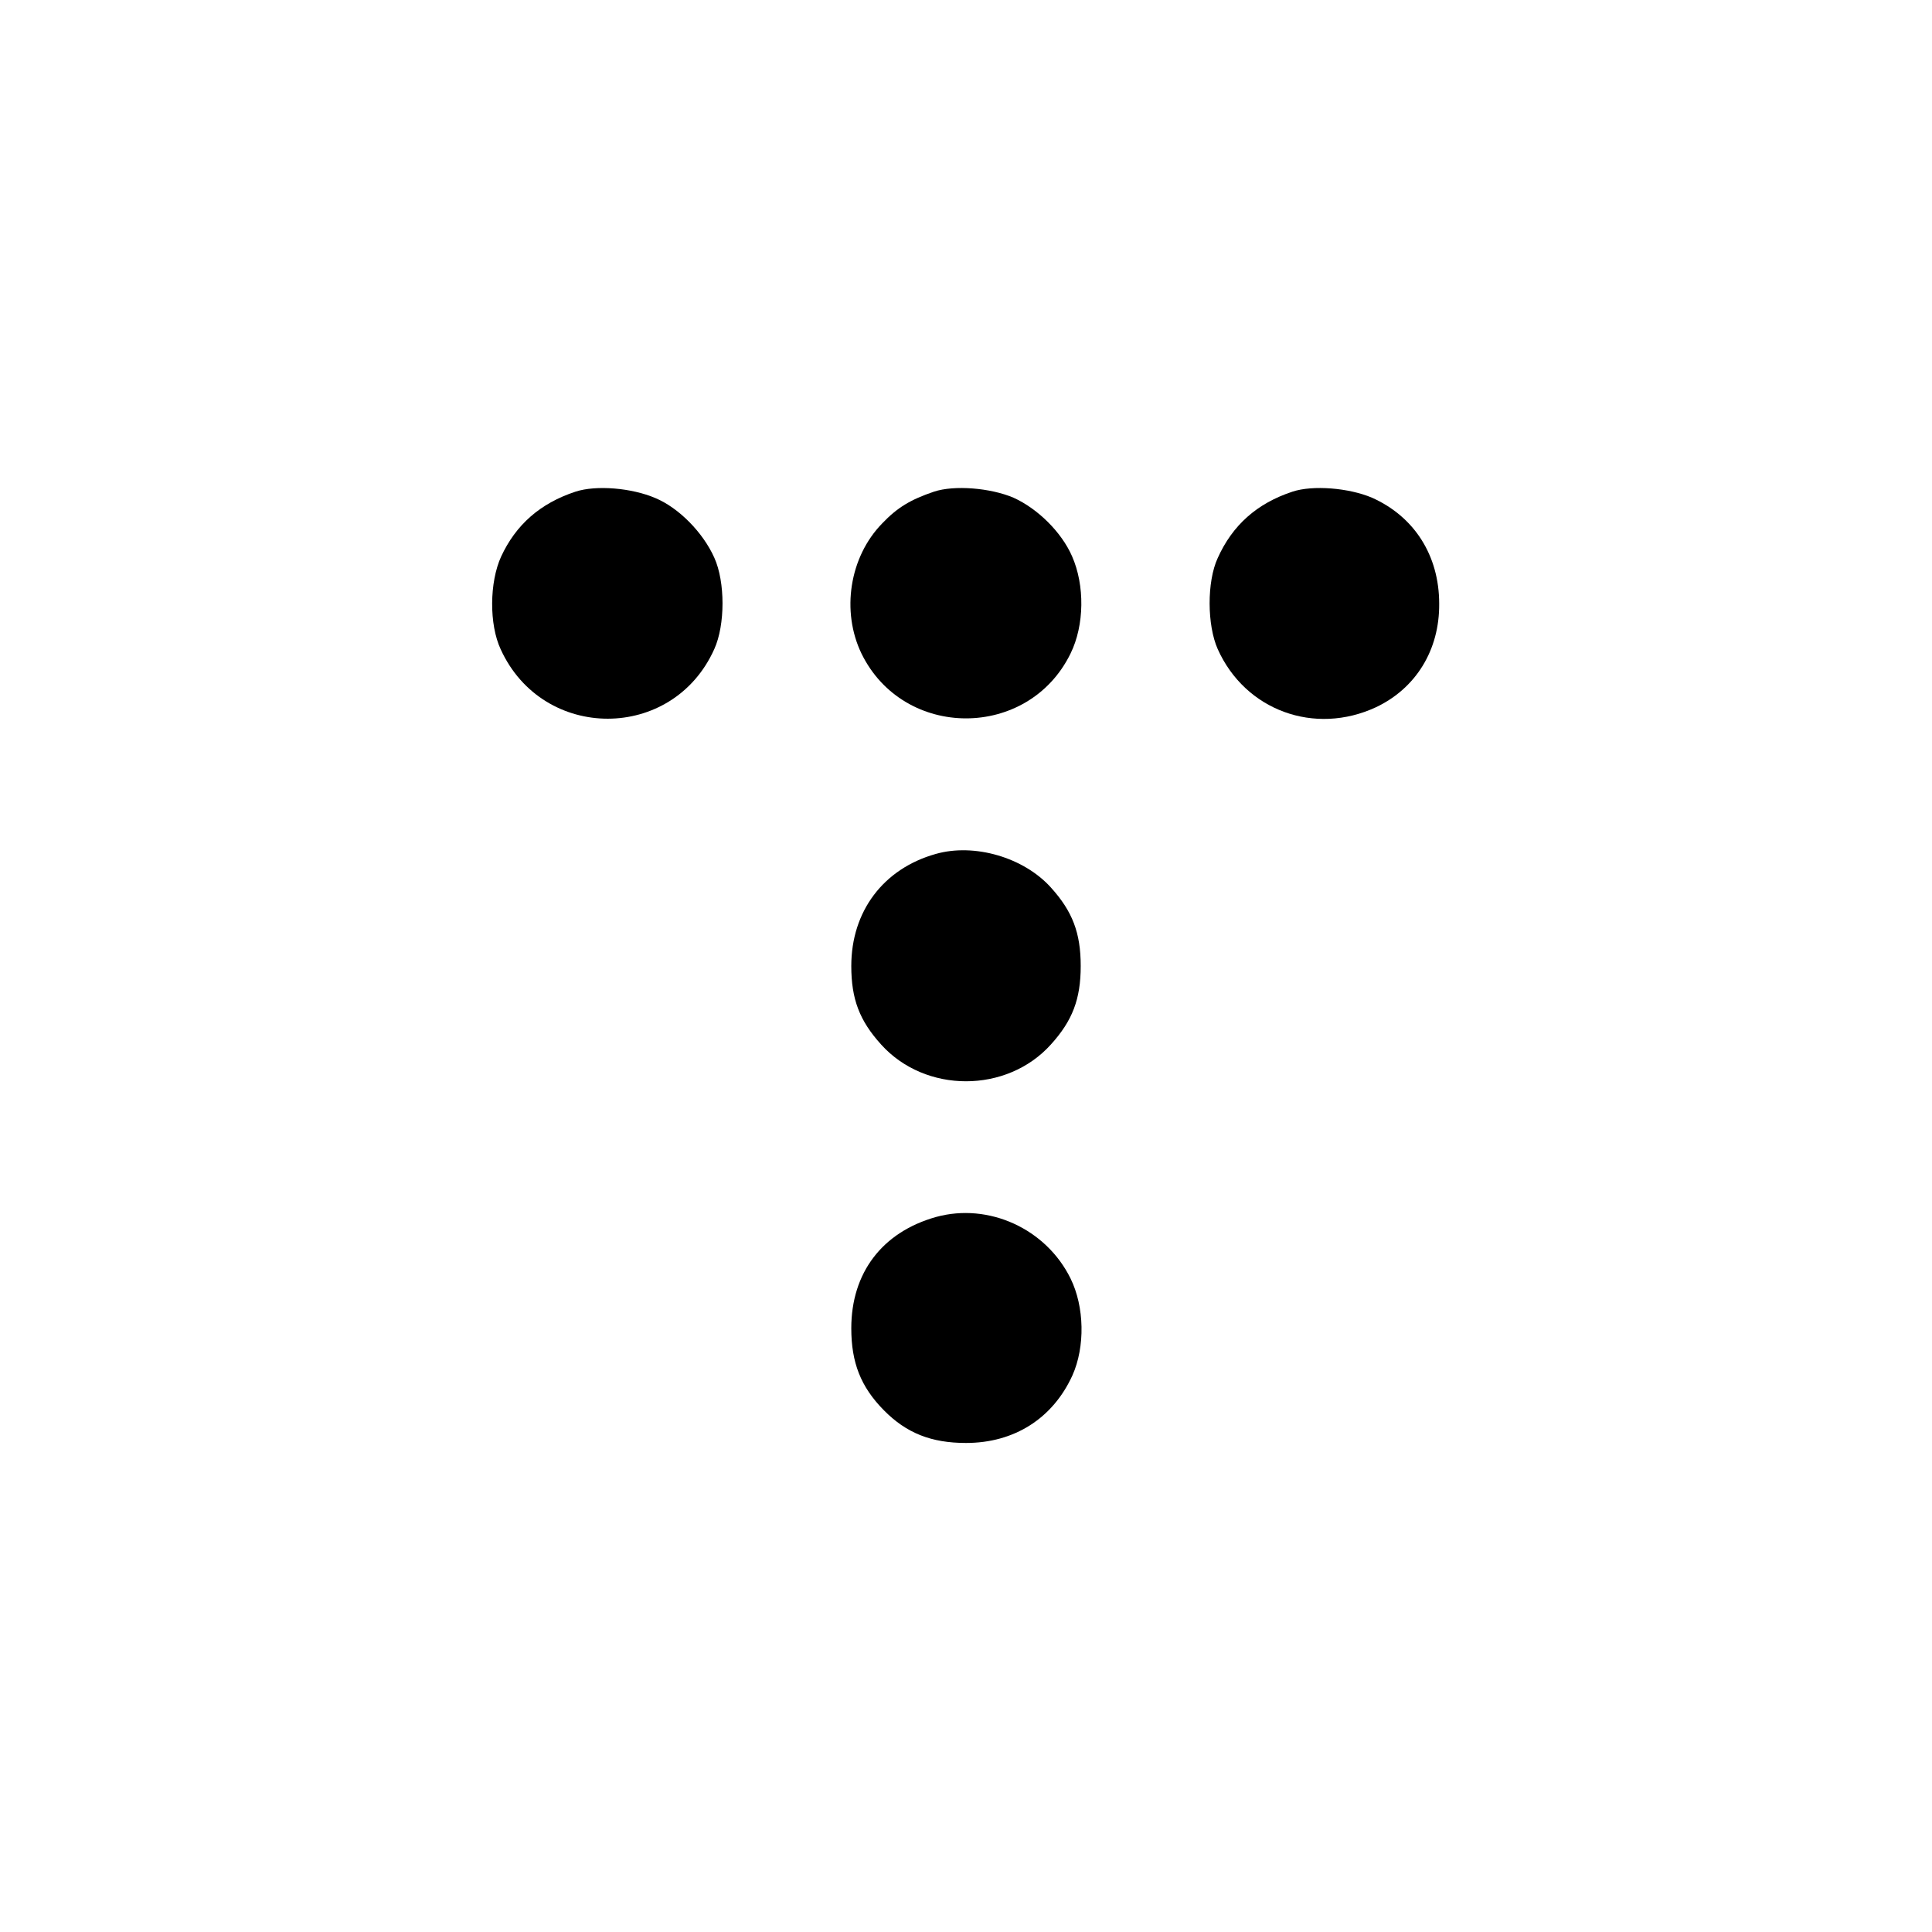 <?xml version="1.0" standalone="no"?>
<!DOCTYPE svg PUBLIC "-//W3C//DTD SVG 20010904//EN"
 "http://www.w3.org/TR/2001/REC-SVG-20010904/DTD/svg10.dtd">
<svg version="1.0" xmlns="http://www.w3.org/2000/svg"
 width="512pt" height="512pt" viewBox="0 0 512 512"
 preserveAspectRatio="xMidYMid meet">

<g transform="translate(0,512) scale(0.1,-0.1)"
fill="#000000" stroke="none">
<path d="M1525 3817 c-94 -31 -158 -88 -197 -172 -31 -68 -32 -180 -1 -246
112 -245 456 -245 566 1 29 64 29 178 0 242 -30 67 -94 132 -156 158 -63 27
-157 35 -212 17z"/>
<path d="M2475 3817 c-62 -21 -97 -42 -137 -84 -87 -89 -109 -233 -55 -345
112 -229 442 -229 554 0 37 75 38 181 4 258 -28 64 -91 126 -155 155 -61 26
-157 34 -211 16z"/>
<path d="M3425 3817 c-94 -31 -159 -89 -198 -176 -29 -63 -28 -178 0 -241 73
-163 257 -230 420 -154 105 50 168 151 167 274 0 128 -66 231 -178 281 -61 26
-157 34 -211 16z"/>
<path d="M2480 2857 c-139 -39 -224 -152 -224 -297 0 -88 22 -145 79 -208 117
-130 333 -130 450 0 57 63 79 120 79 208 0 88 -22 145 -79 208 -72 80 -203
118 -305 89z"/>
<path d="M2481 1895 c-143 -40 -225 -148 -225 -295 0 -91 25 -155 86 -217 60
-61 126 -87 218 -87 128 0 230 65 282 179 34 76 32 182 -5 257 -65 132 -217
201 -356 163z"/>
</g>
</svg>
